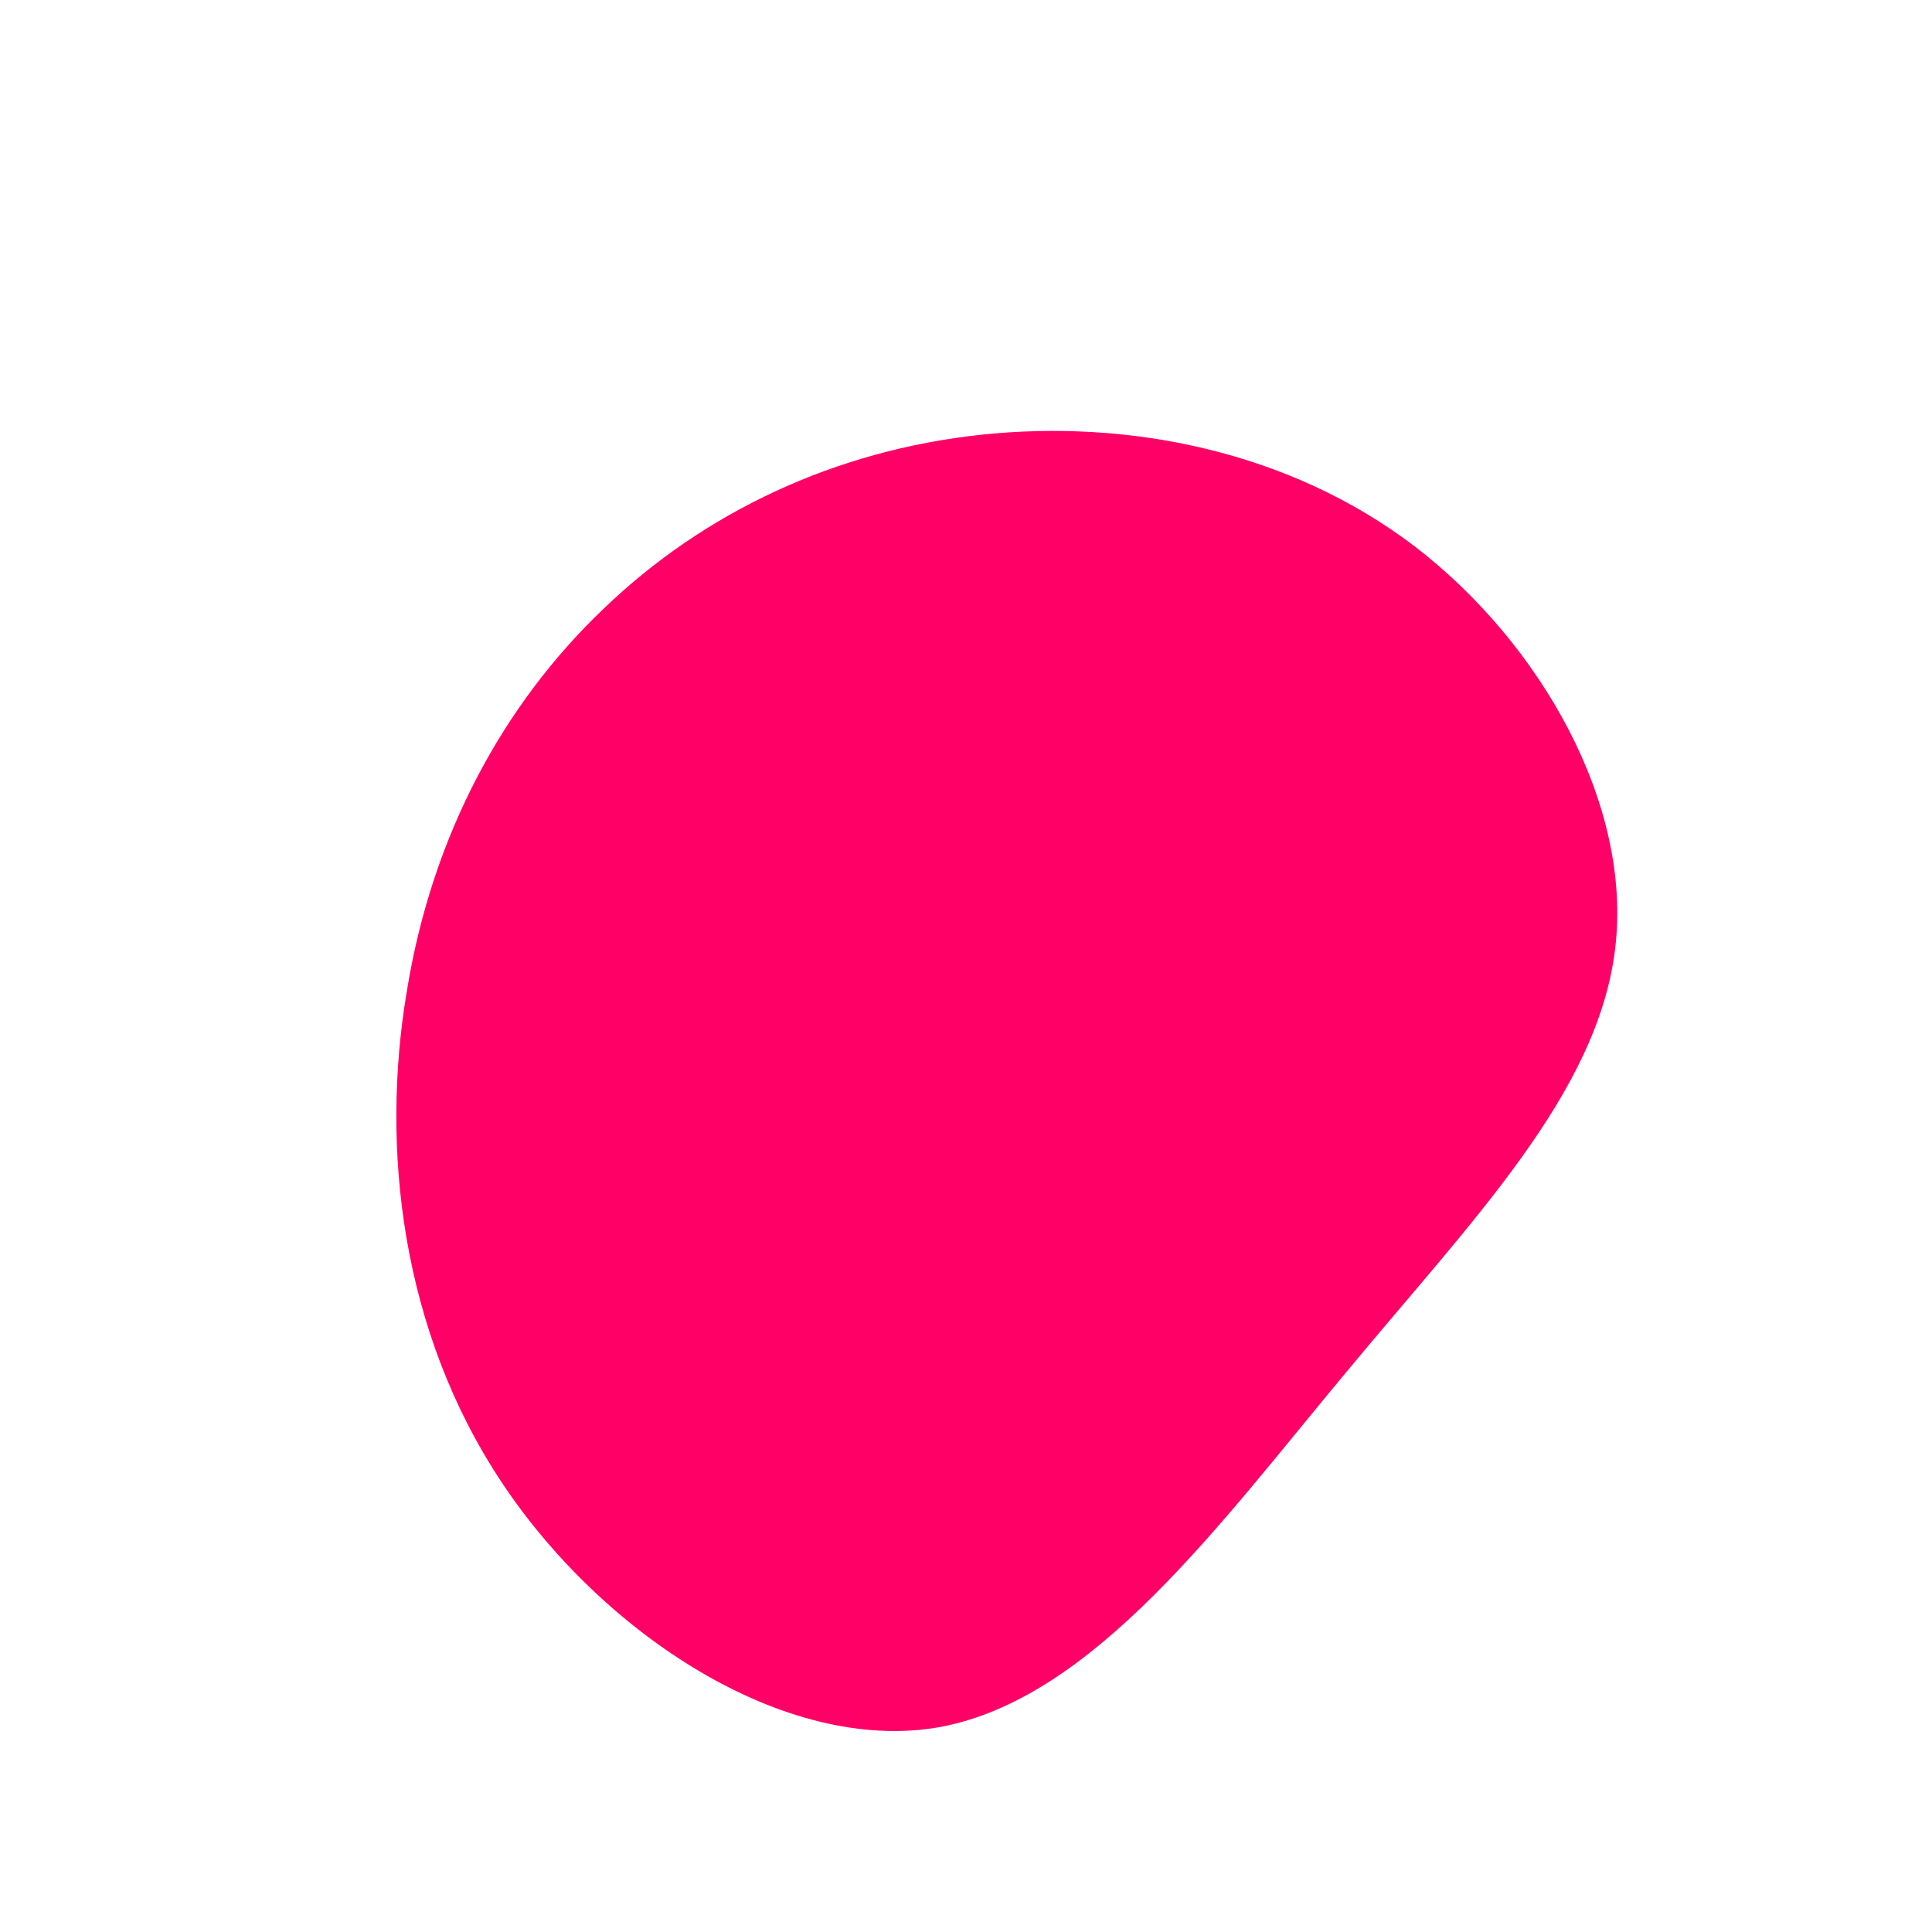 <?xml version="1.0" standalone="no"?>
<svg viewBox="0 0 200 200" xmlns="http://www.w3.org/2000/svg">
  <path fill="#FF0066" d="M46.5,-43.4C59.5,-33.4,69,-16.7,67.2,-1.8C65.4,13.2,52.4,26.3,39.4,42C26.3,57.7,13.2,75.9,-2.8,78.8C-18.8,81.6,-37.7,69.1,-48.1,53.4C-58.5,37.7,-60.6,18.8,-57.9,2.7C-55.3,-13.5,-47.9,-27.1,-37.5,-37C-27.1,-47,-13.5,-53.4,1.6,-55C16.7,-56.6,33.4,-53.4,46.5,-43.4Z" transform="translate(100 100)" />
</svg>
